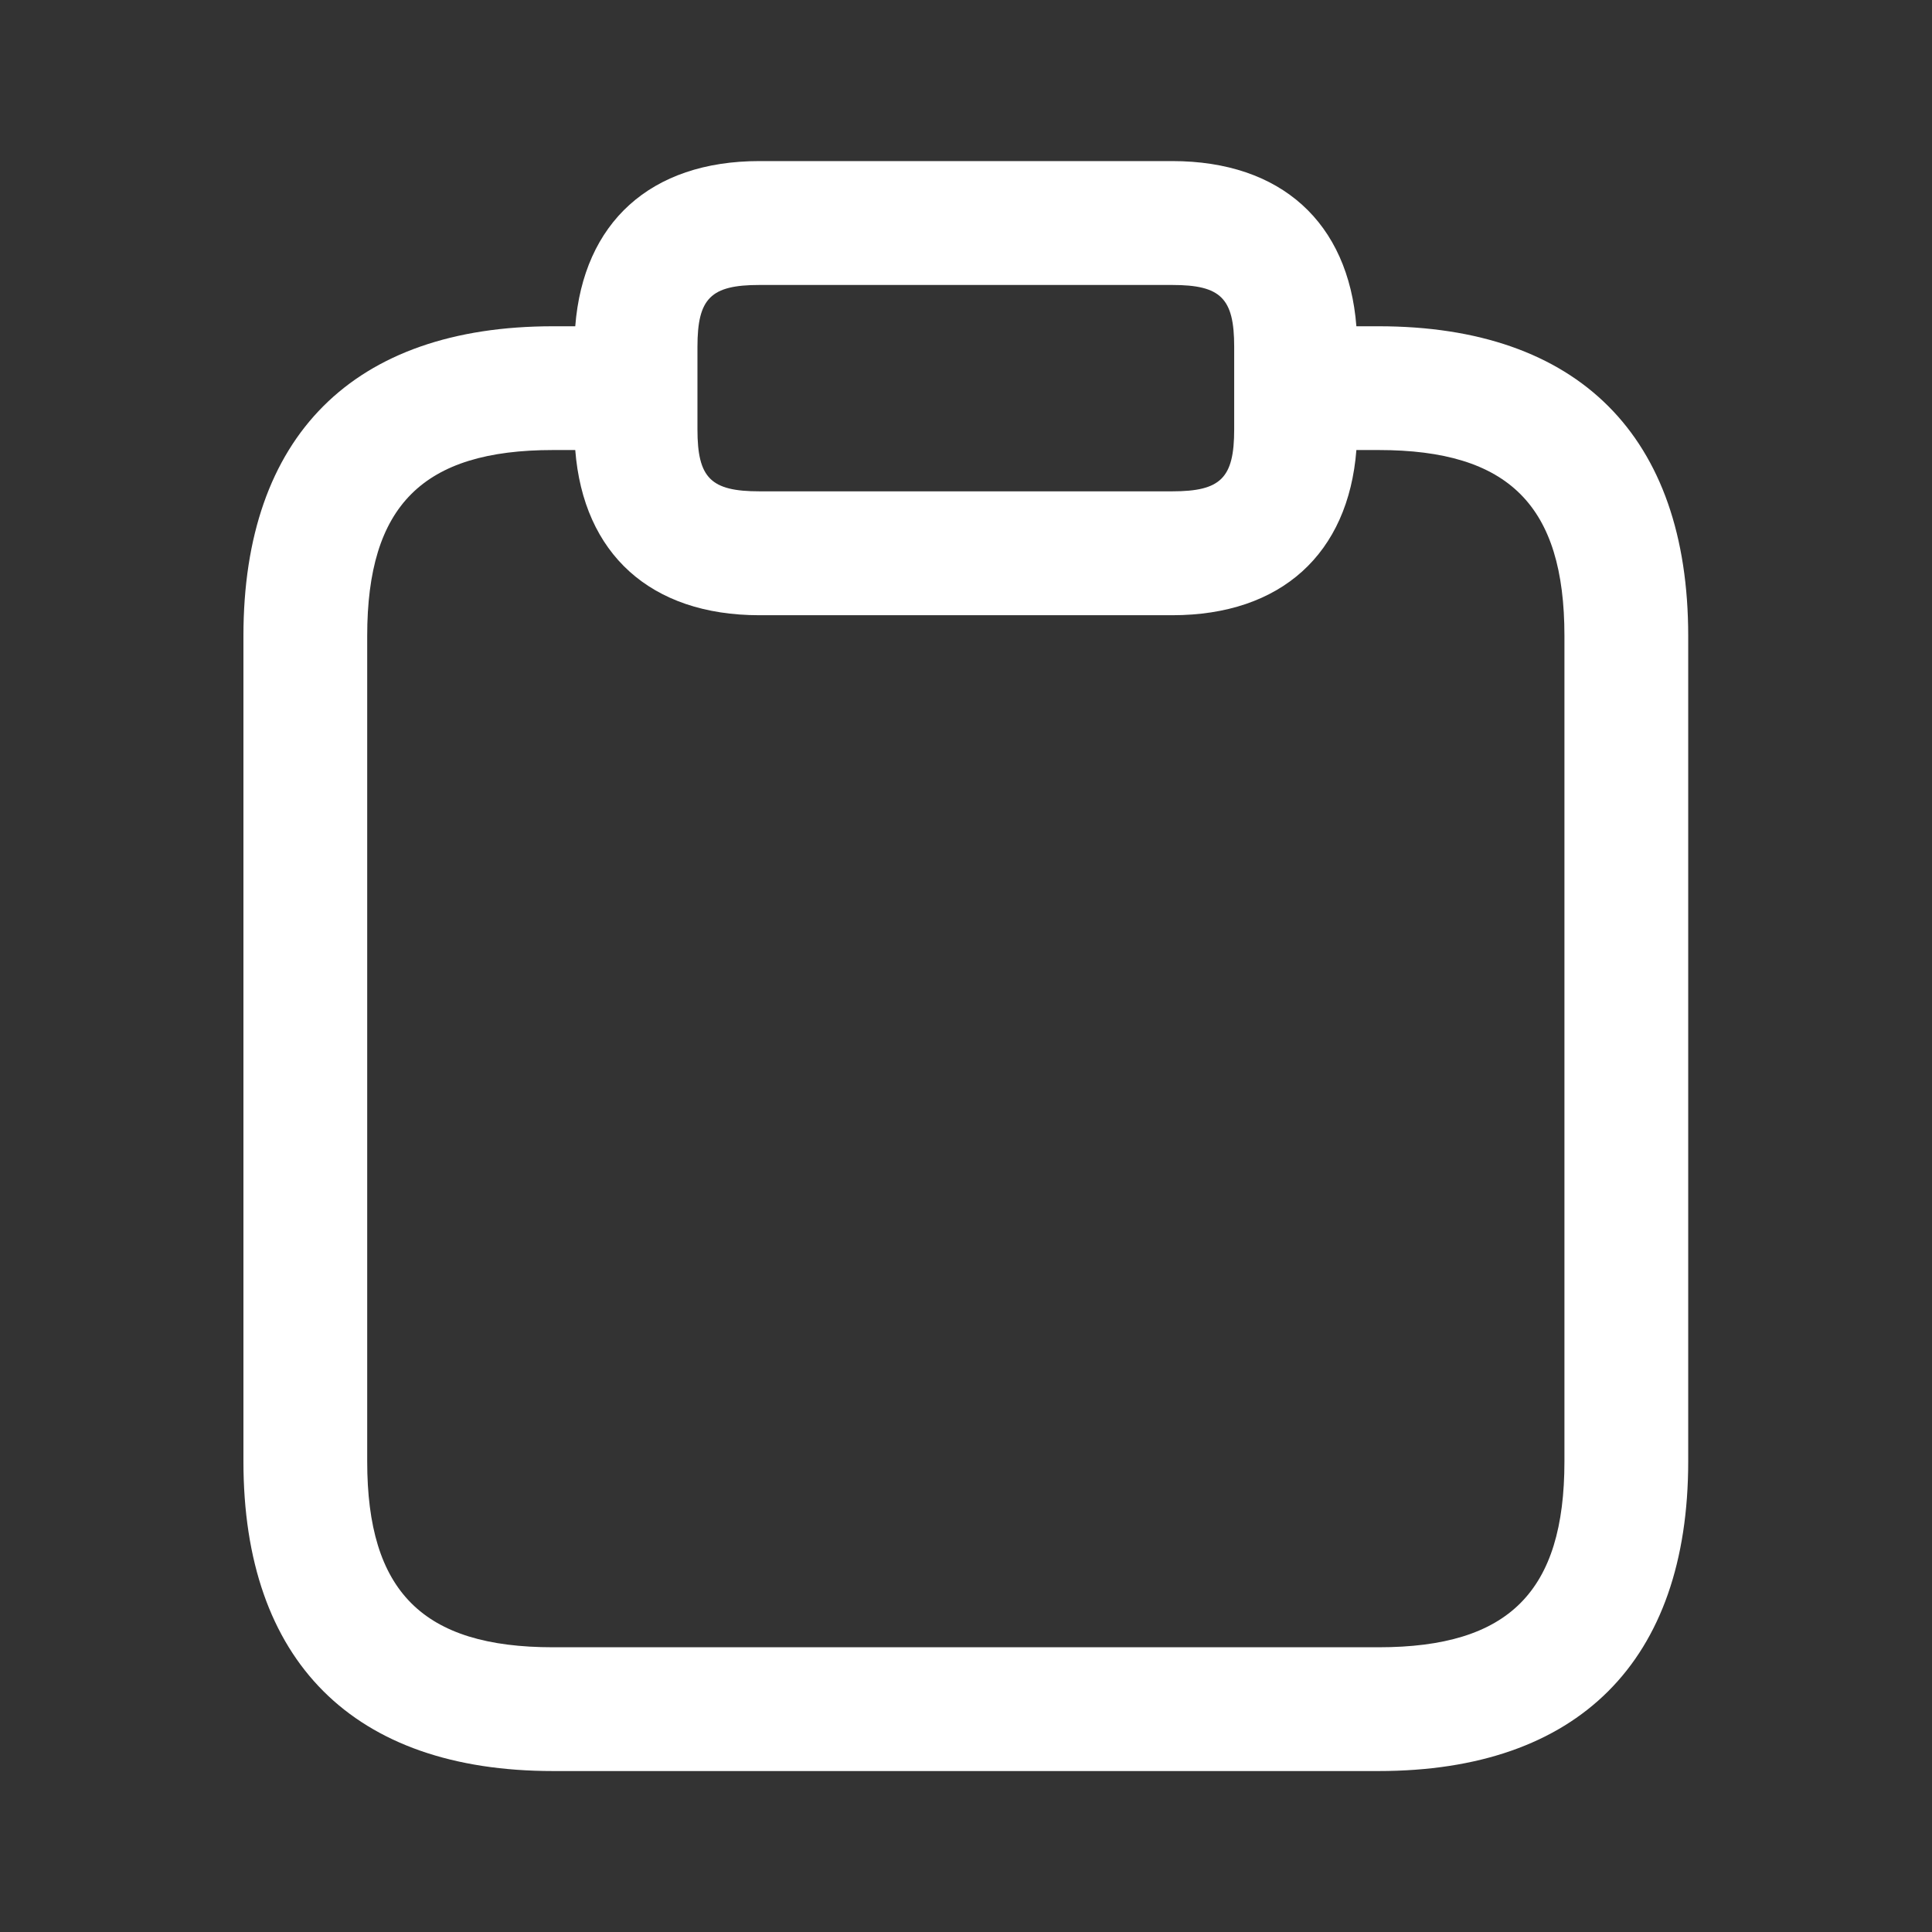 <svg width="16" height="16" viewBox="0 0 16 16" fill="none" xmlns="http://www.w3.org/2000/svg">
<rect x="0" y="0" width="16" height="16" fill="#333333" stroke="none"/>
<path d="M11.417 2.702H11.233C11.166 1.844 10.611 1.334 9.708 1.334H6.289C5.386 1.334 4.831 1.844 4.764 2.702H4.58C2.926 2.702 2.016 3.612 2.016 5.266V12.103C2.016 13.757 2.926 14.667 4.58 14.667H11.417C13.071 14.667 13.981 13.757 13.981 12.103V5.266C13.981 3.612 13.071 2.702 11.417 2.702ZM5.776 2.872C5.776 2.47 5.886 2.36 6.289 2.36H9.708C10.111 2.36 10.221 2.47 10.221 2.872V3.556C10.221 3.959 10.111 4.069 9.708 4.069H6.289C5.886 4.069 5.776 3.959 5.776 3.556V2.872ZM12.956 12.103C12.956 13.181 12.496 13.642 11.417 13.642H4.58C3.501 13.642 3.041 13.181 3.041 12.103V5.266C3.041 4.187 3.501 3.727 4.58 3.727H4.764C4.831 4.585 5.386 5.095 6.289 5.095H9.708C10.611 5.095 11.166 4.585 11.233 3.727H11.417C12.496 3.727 12.956 4.187 12.956 5.266V12.103Z" fill="white"/>
</svg>
